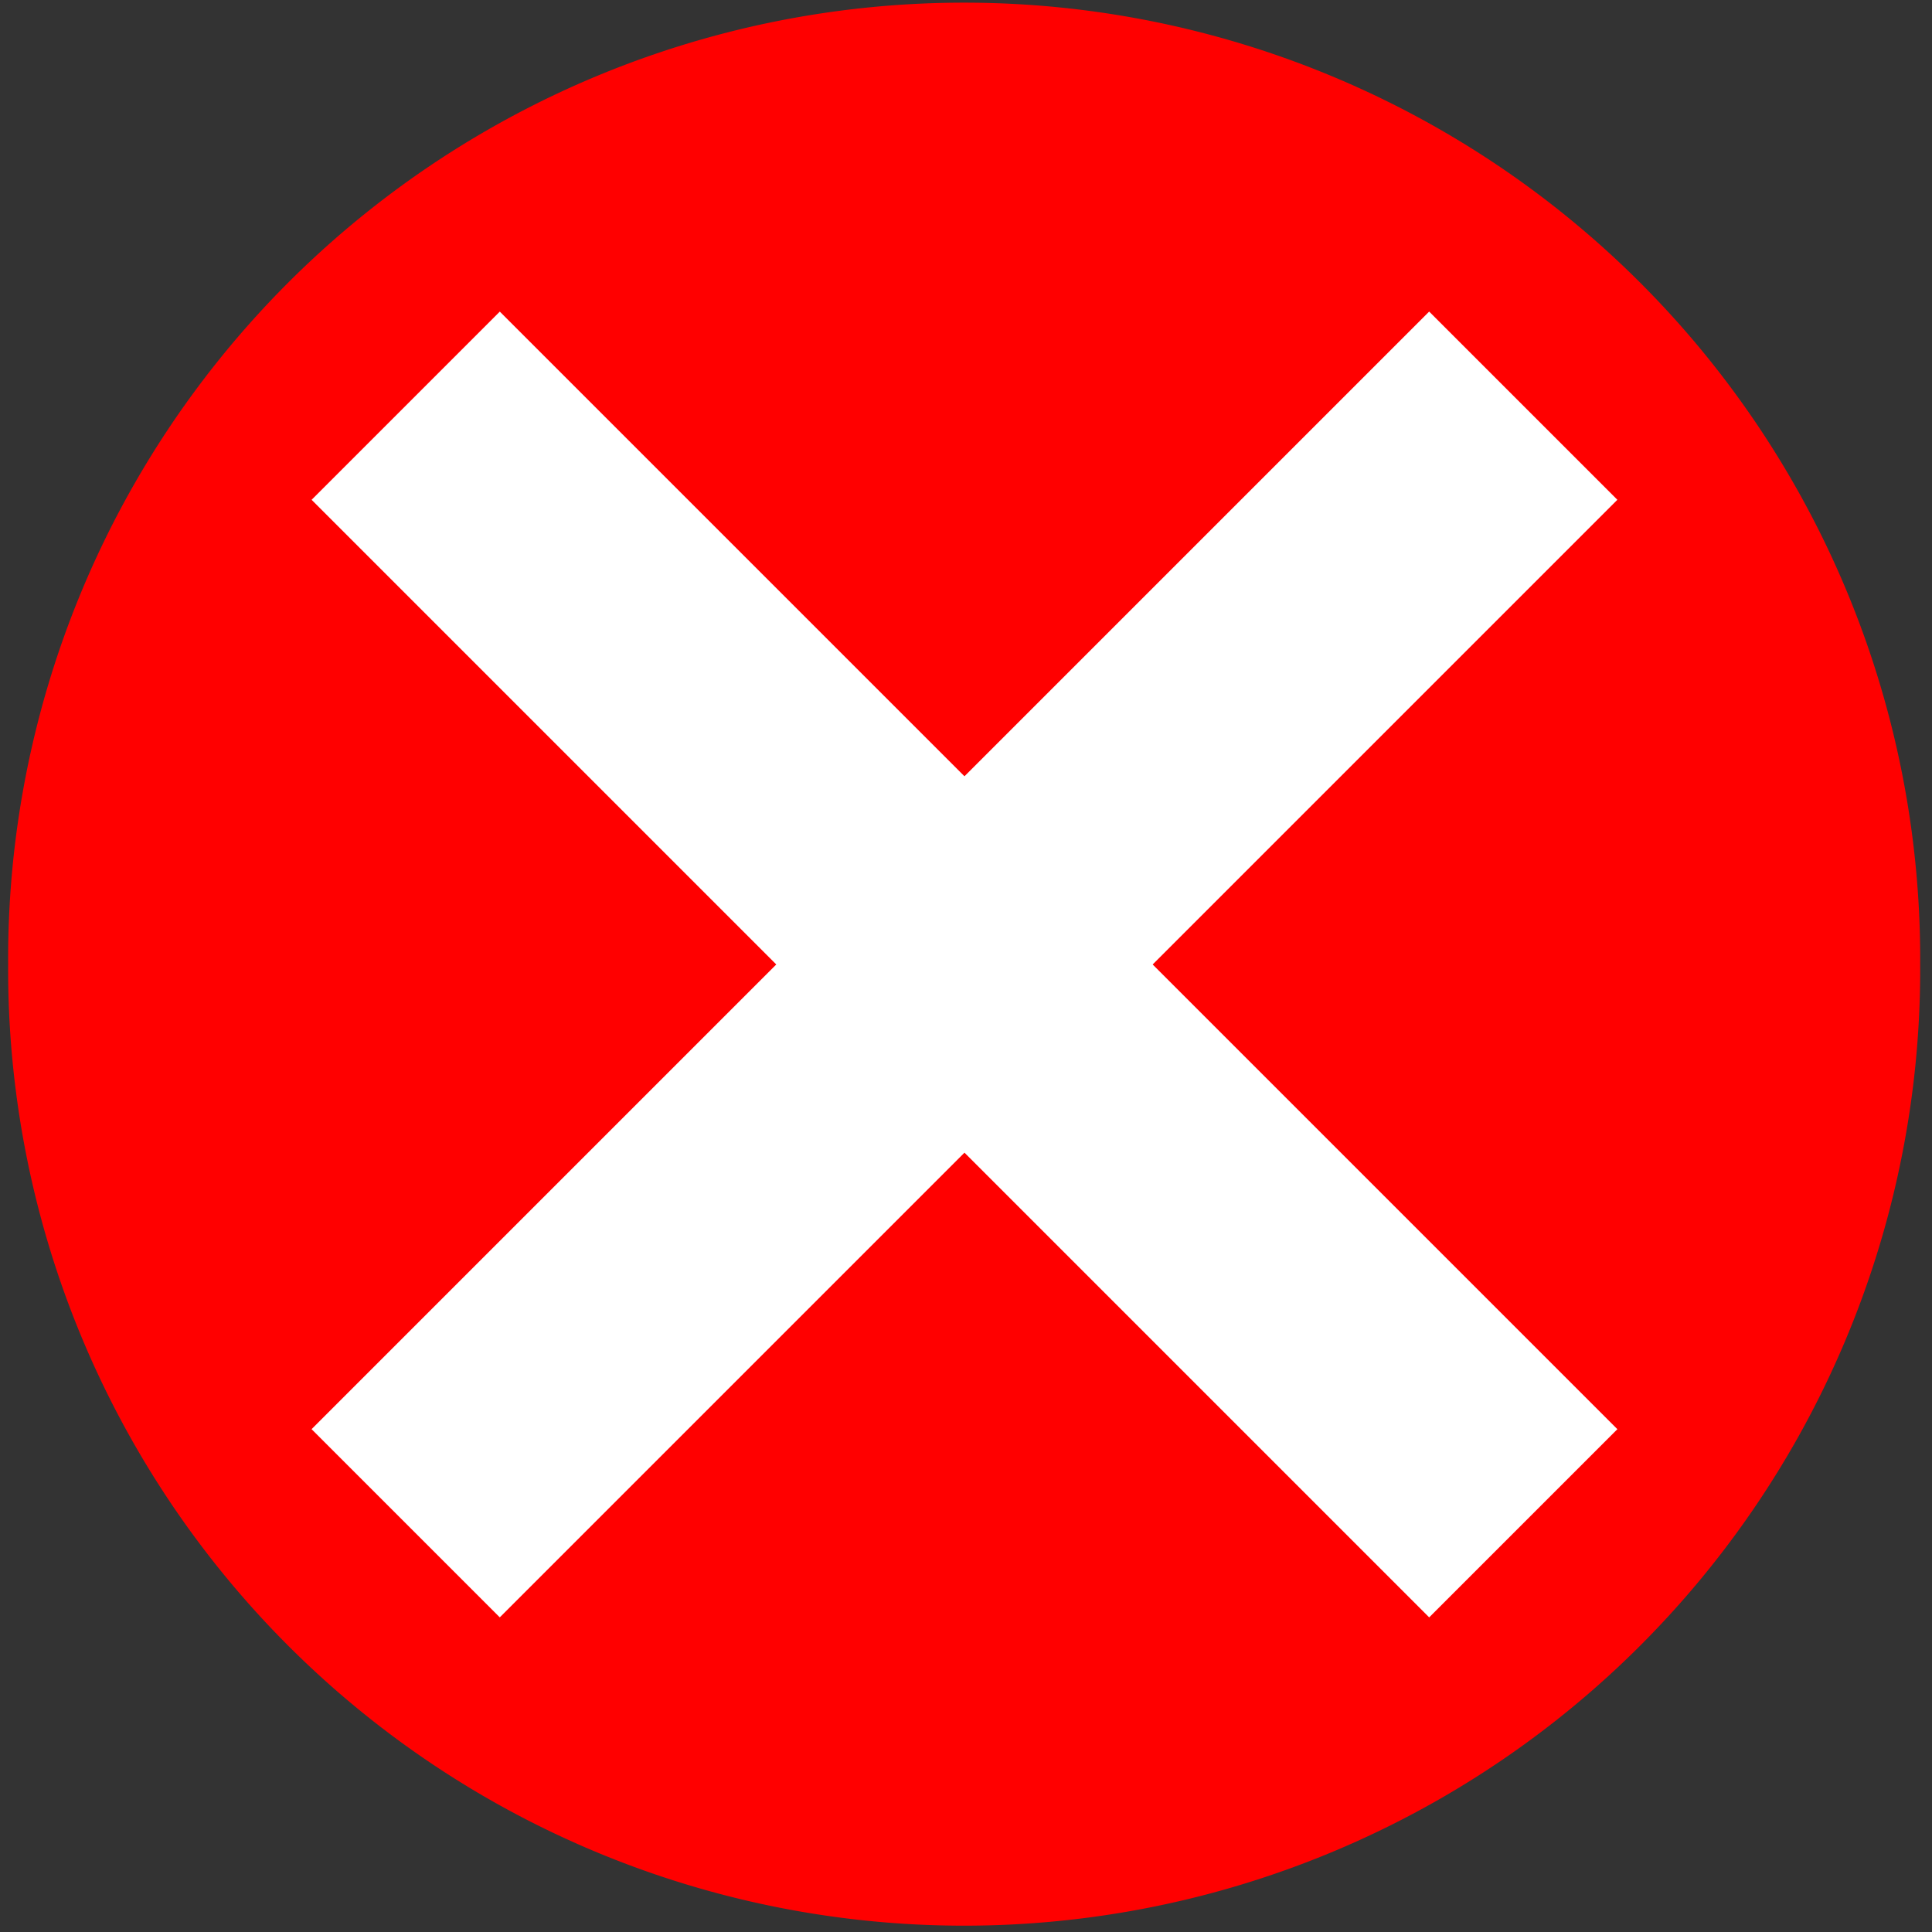 <?xml version="1.0" encoding="UTF-8" standalone="no"?>
<!-- Created with Inkscape (http://www.inkscape.org/) -->
<svg
   xmlns:dc="http://purl.org/dc/elements/1.1/"
   xmlns:cc="http://creativecommons.org/ns#"
   xmlns:rdf="http://www.w3.org/1999/02/22-rdf-syntax-ns#"
   xmlns:svg="http://www.w3.org/2000/svg"
   xmlns="http://www.w3.org/2000/svg"
   xmlns:sodipodi="http://sodipodi.sourceforge.net/DTD/sodipodi-0.dtd"
   xmlns:inkscape="http://www.inkscape.org/namespaces/inkscape"
   width="64px"
   height="64px"
   id="svg2437"
   sodipodi:version="0.32"
   inkscape:version="0.46"
   sodipodi:docname="openvolunteer_no.svg"
   inkscape:output_extension="org.inkscape.output.svg.inkscape"
   inkscape:export-filename="/home/pampryl/.tmp/openvolunteer_no.png"
   inkscape:export-xdpi="90"
   inkscape:export-ydpi="90">
  <rect width="100%" height="100%" fill="#333333" stroke="none"/>
  <defs
     id="defs2439">
    <inkscape:perspective
       sodipodi:type="inkscape:persp3d"
       inkscape:vp_x="0 : 32 : 1"
       inkscape:vp_y="0 : 1000 : 0"
       inkscape:vp_z="64 : 32 : 1"
       inkscape:persp3d-origin="32 : 21.333333 : 1"
       id="perspective2445" />
  </defs>
  <sodipodi:namedview
     id="base"
     pagecolor="#ffffff"
     bordercolor="#666666"
     borderopacity="1.0"
     inkscape:pageopacity="0.0"
     inkscape:pageshadow="2"
     inkscape:zoom="1.375"
     inkscape:cx="235.27965"
     inkscape:cy="-109.71001"
     inkscape:current-layer="layer1"
     showgrid="true"
     inkscape:document-units="px"
     inkscape:grid-bbox="true"
     inkscape:window-width="1680"
     inkscape:window-height="971"
     inkscape:window-x="0"
     inkscape:window-y="22" />
  <g
     id="layer1"
     inkscape:label="Layer 1"
     inkscape:groupmode="layer">
    <path
       sodipodi:type="arc"
       style="fill:#ff0000;fill-opacity:1;fill-rule:evenodd;stroke:none;stroke-width:1px;stroke-linecap:butt;stroke-linejoin:miter;stroke-opacity:1"
       id="path2450"
       sodipodi:cx="37.272728"
       sodipodi:cy="36.909092"
       sodipodi:rx="30.363636"
       sodipodi:ry="30.363636"
       d="M 67.636,36.909 A 30.364,30.364 0 1 1 6.909,36.909 A 30.364,30.364 0 1 1 67.636,36.909 z"
       transform="matrix(1.043,0,0,1.043,-6.936,-6.557)" />
    <rect
       style="fill:#ffffff;fill-opacity:1;stroke:none;stroke-opacity:1"
       id="rect3266"
       width="52.364"
       height="8.818"
       x="-26.182"
       y="40.781"
       transform="matrix(0.707,-0.707,0.707,0.707,0,0)" />
    <rect
       style="fill:#ffffff;fill-opacity:1;stroke:none;stroke-opacity:1"
       id="rect3268"
       width="52.364"
       height="8.818"
       x="19.009"
       y="-4.409"
       transform="matrix(0.707,0.707,-0.707,0.707,0,0)" />
  </g>
</svg>
